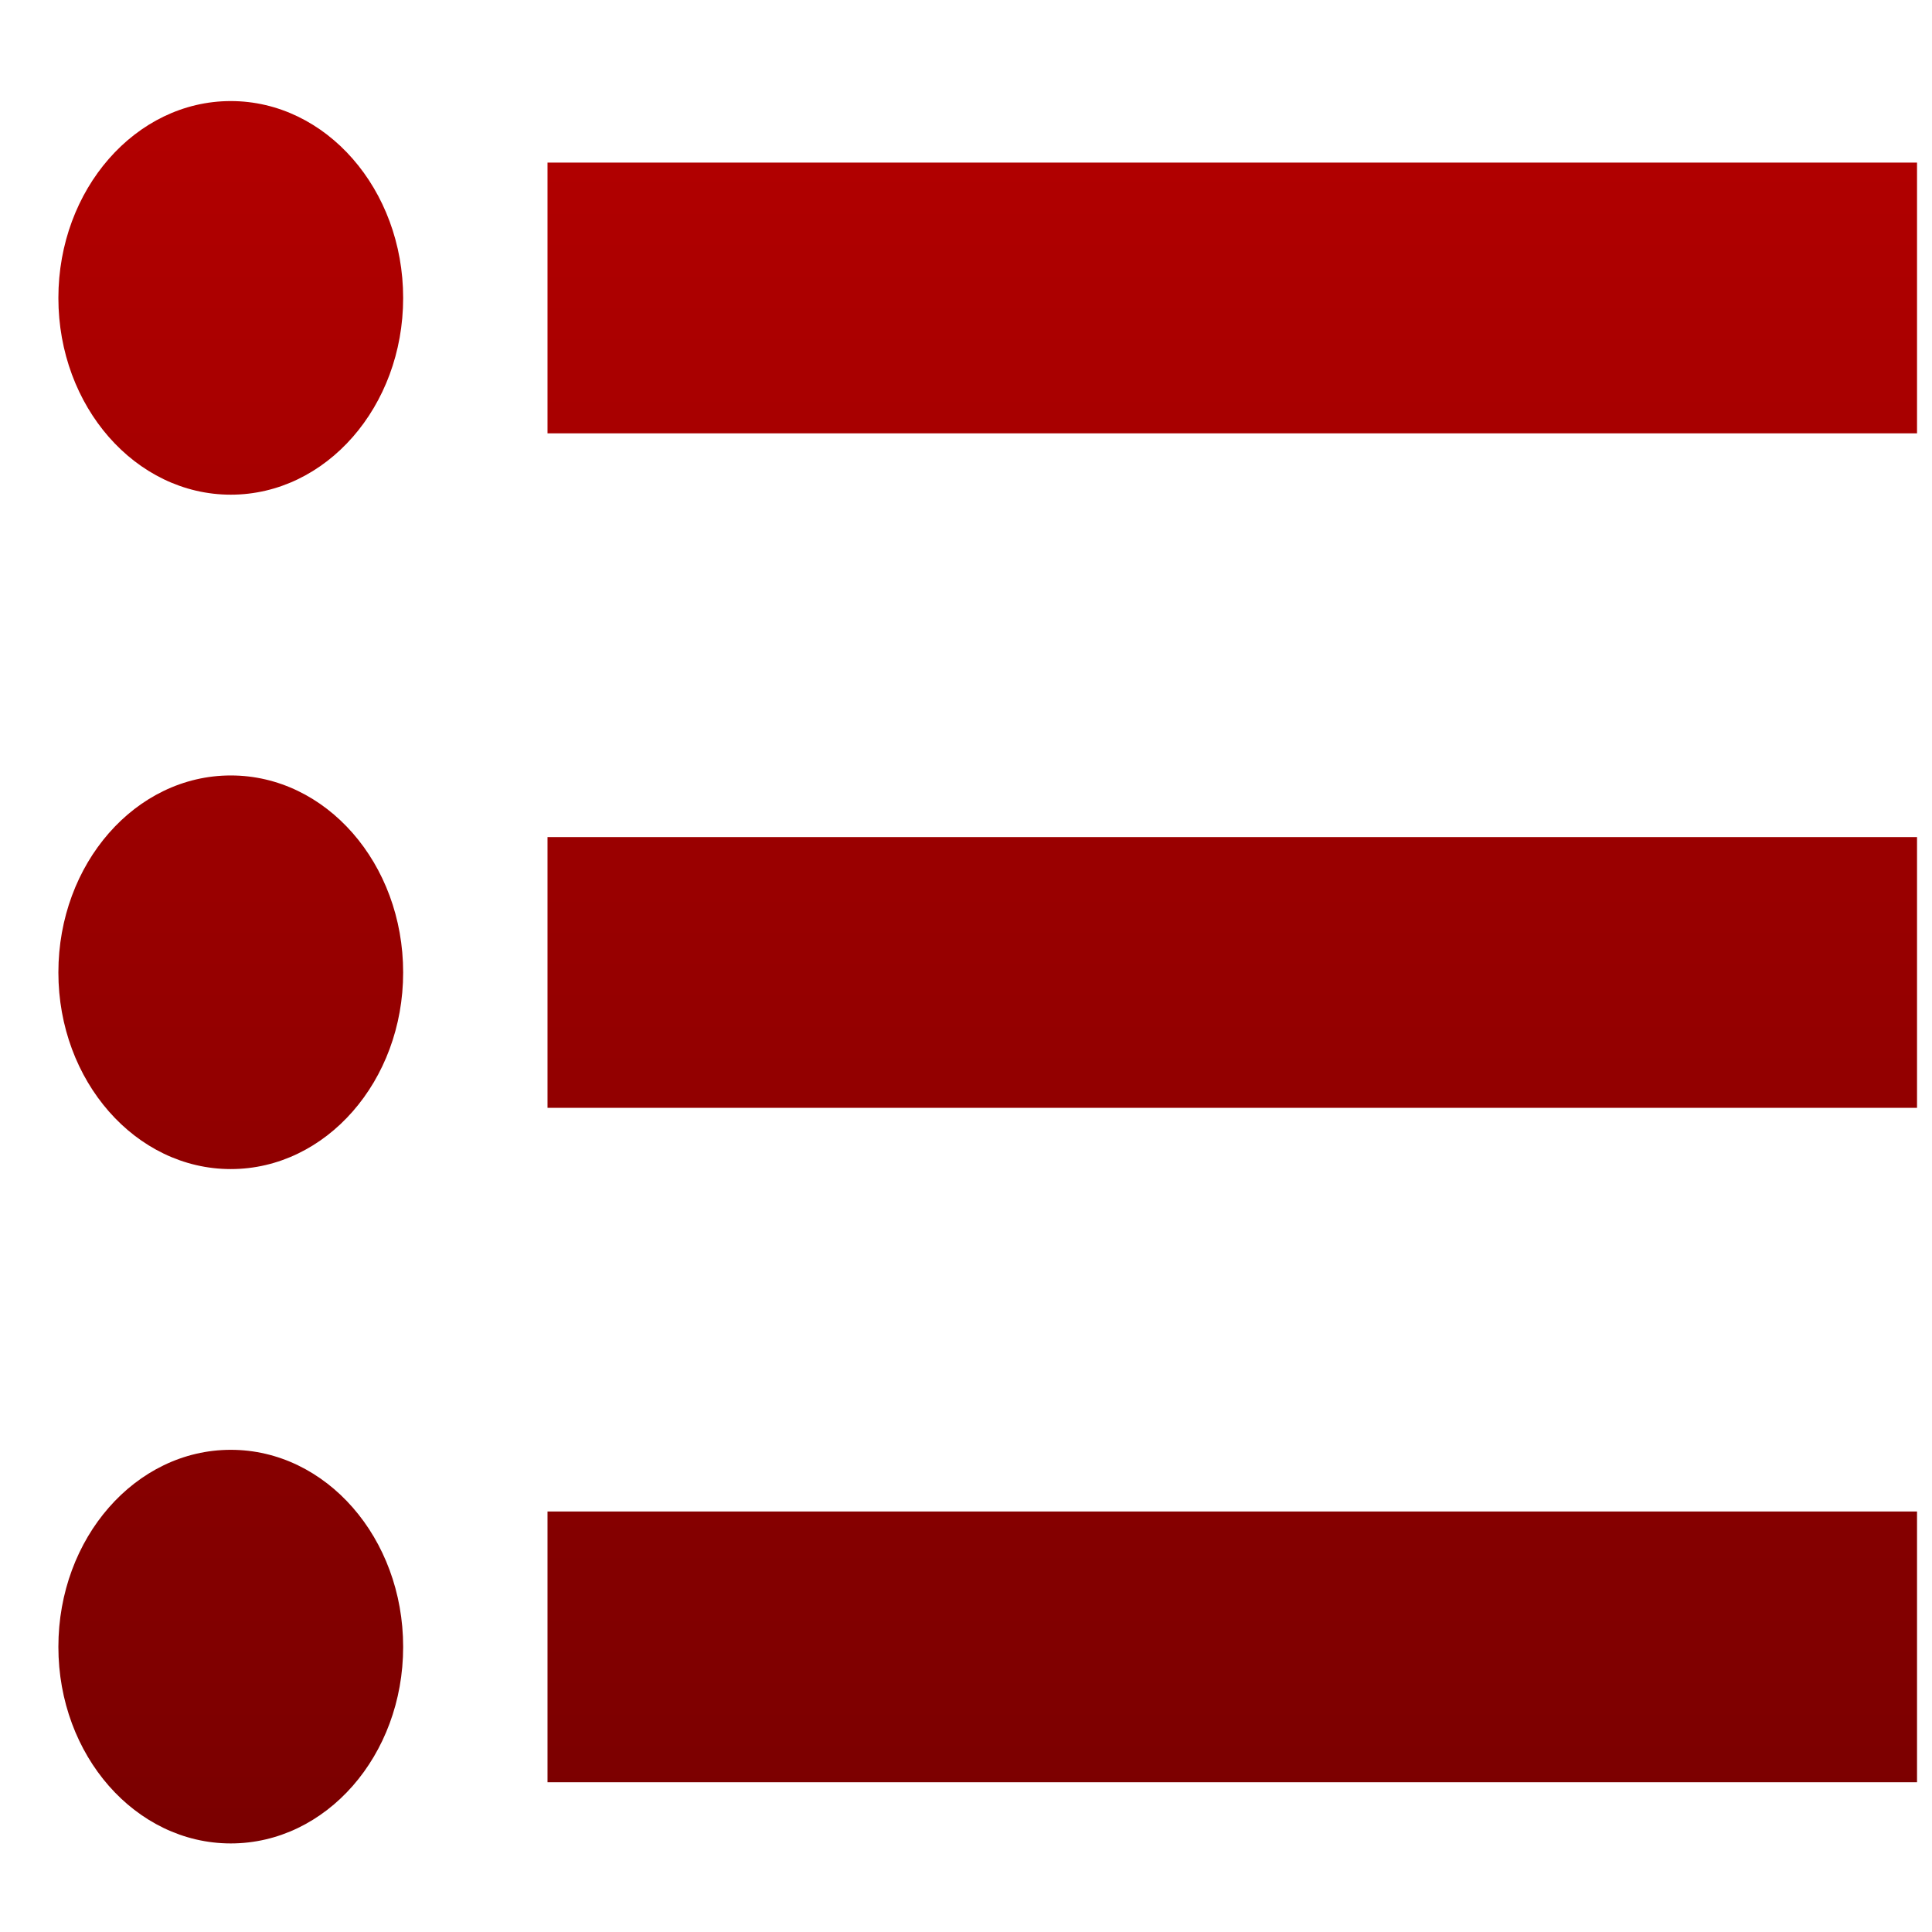 <svg xmlns="http://www.w3.org/2000/svg" xmlns:xlink="http://www.w3.org/1999/xlink" width="64" height="64" viewBox="0 0 64 64" version="1.1"><defs><linearGradient id="linear0" gradientUnits="userSpaceOnUse" x1="0" y1="0" x2="0" y2="1" gradientTransform="matrix(71.668,0,0,82.206,-3.184,-9.153)"><stop offset="0" style="stop-color:#bf0000;stop-opacity:1;"/><stop offset="1" style="stop-color:#6e0000;stop-opacity:1;"/></linearGradient></defs><g id="surface1"><path style=" stroke:none;fill-rule:nonzero;fill:url(#linear0);" d="M 7.645 3.348 C 4.492 3.348 1.934 6.273 1.934 9.871 C 1.934 13.469 4.492 16.387 7.645 16.387 C 10.801 16.387 13.355 13.469 13.355 9.871 C 13.355 6.273 10.801 3.348 7.645 3.348 M 18.137 5.387 L 18.137 14.355 L 63.504 14.355 L 63.504 5.387 Z M 7.645 25.688 C 4.492 25.688 1.934 28.605 1.934 32.215 C 1.934 35.809 4.492 38.727 7.645 38.727 C 10.801 38.727 13.355 35.809 13.355 32.215 C 13.355 28.605 10.801 25.688 7.645 25.688 M 18.137 27.73 L 18.137 36.699 L 63.504 36.699 L 63.504 27.73 Z M 7.645 48.027 C 4.492 48.027 1.934 50.945 1.934 54.555 C 1.934 58.156 4.492 61.066 7.645 61.066 C 10.801 61.066 13.355 58.156 13.355 54.555 C 13.355 50.945 10.801 48.027 7.645 48.027 M 18.137 50.07 L 18.137 59.039 L 63.504 59.039 L 63.504 50.07 Z M 18.137 50.07 "/></g></svg>
